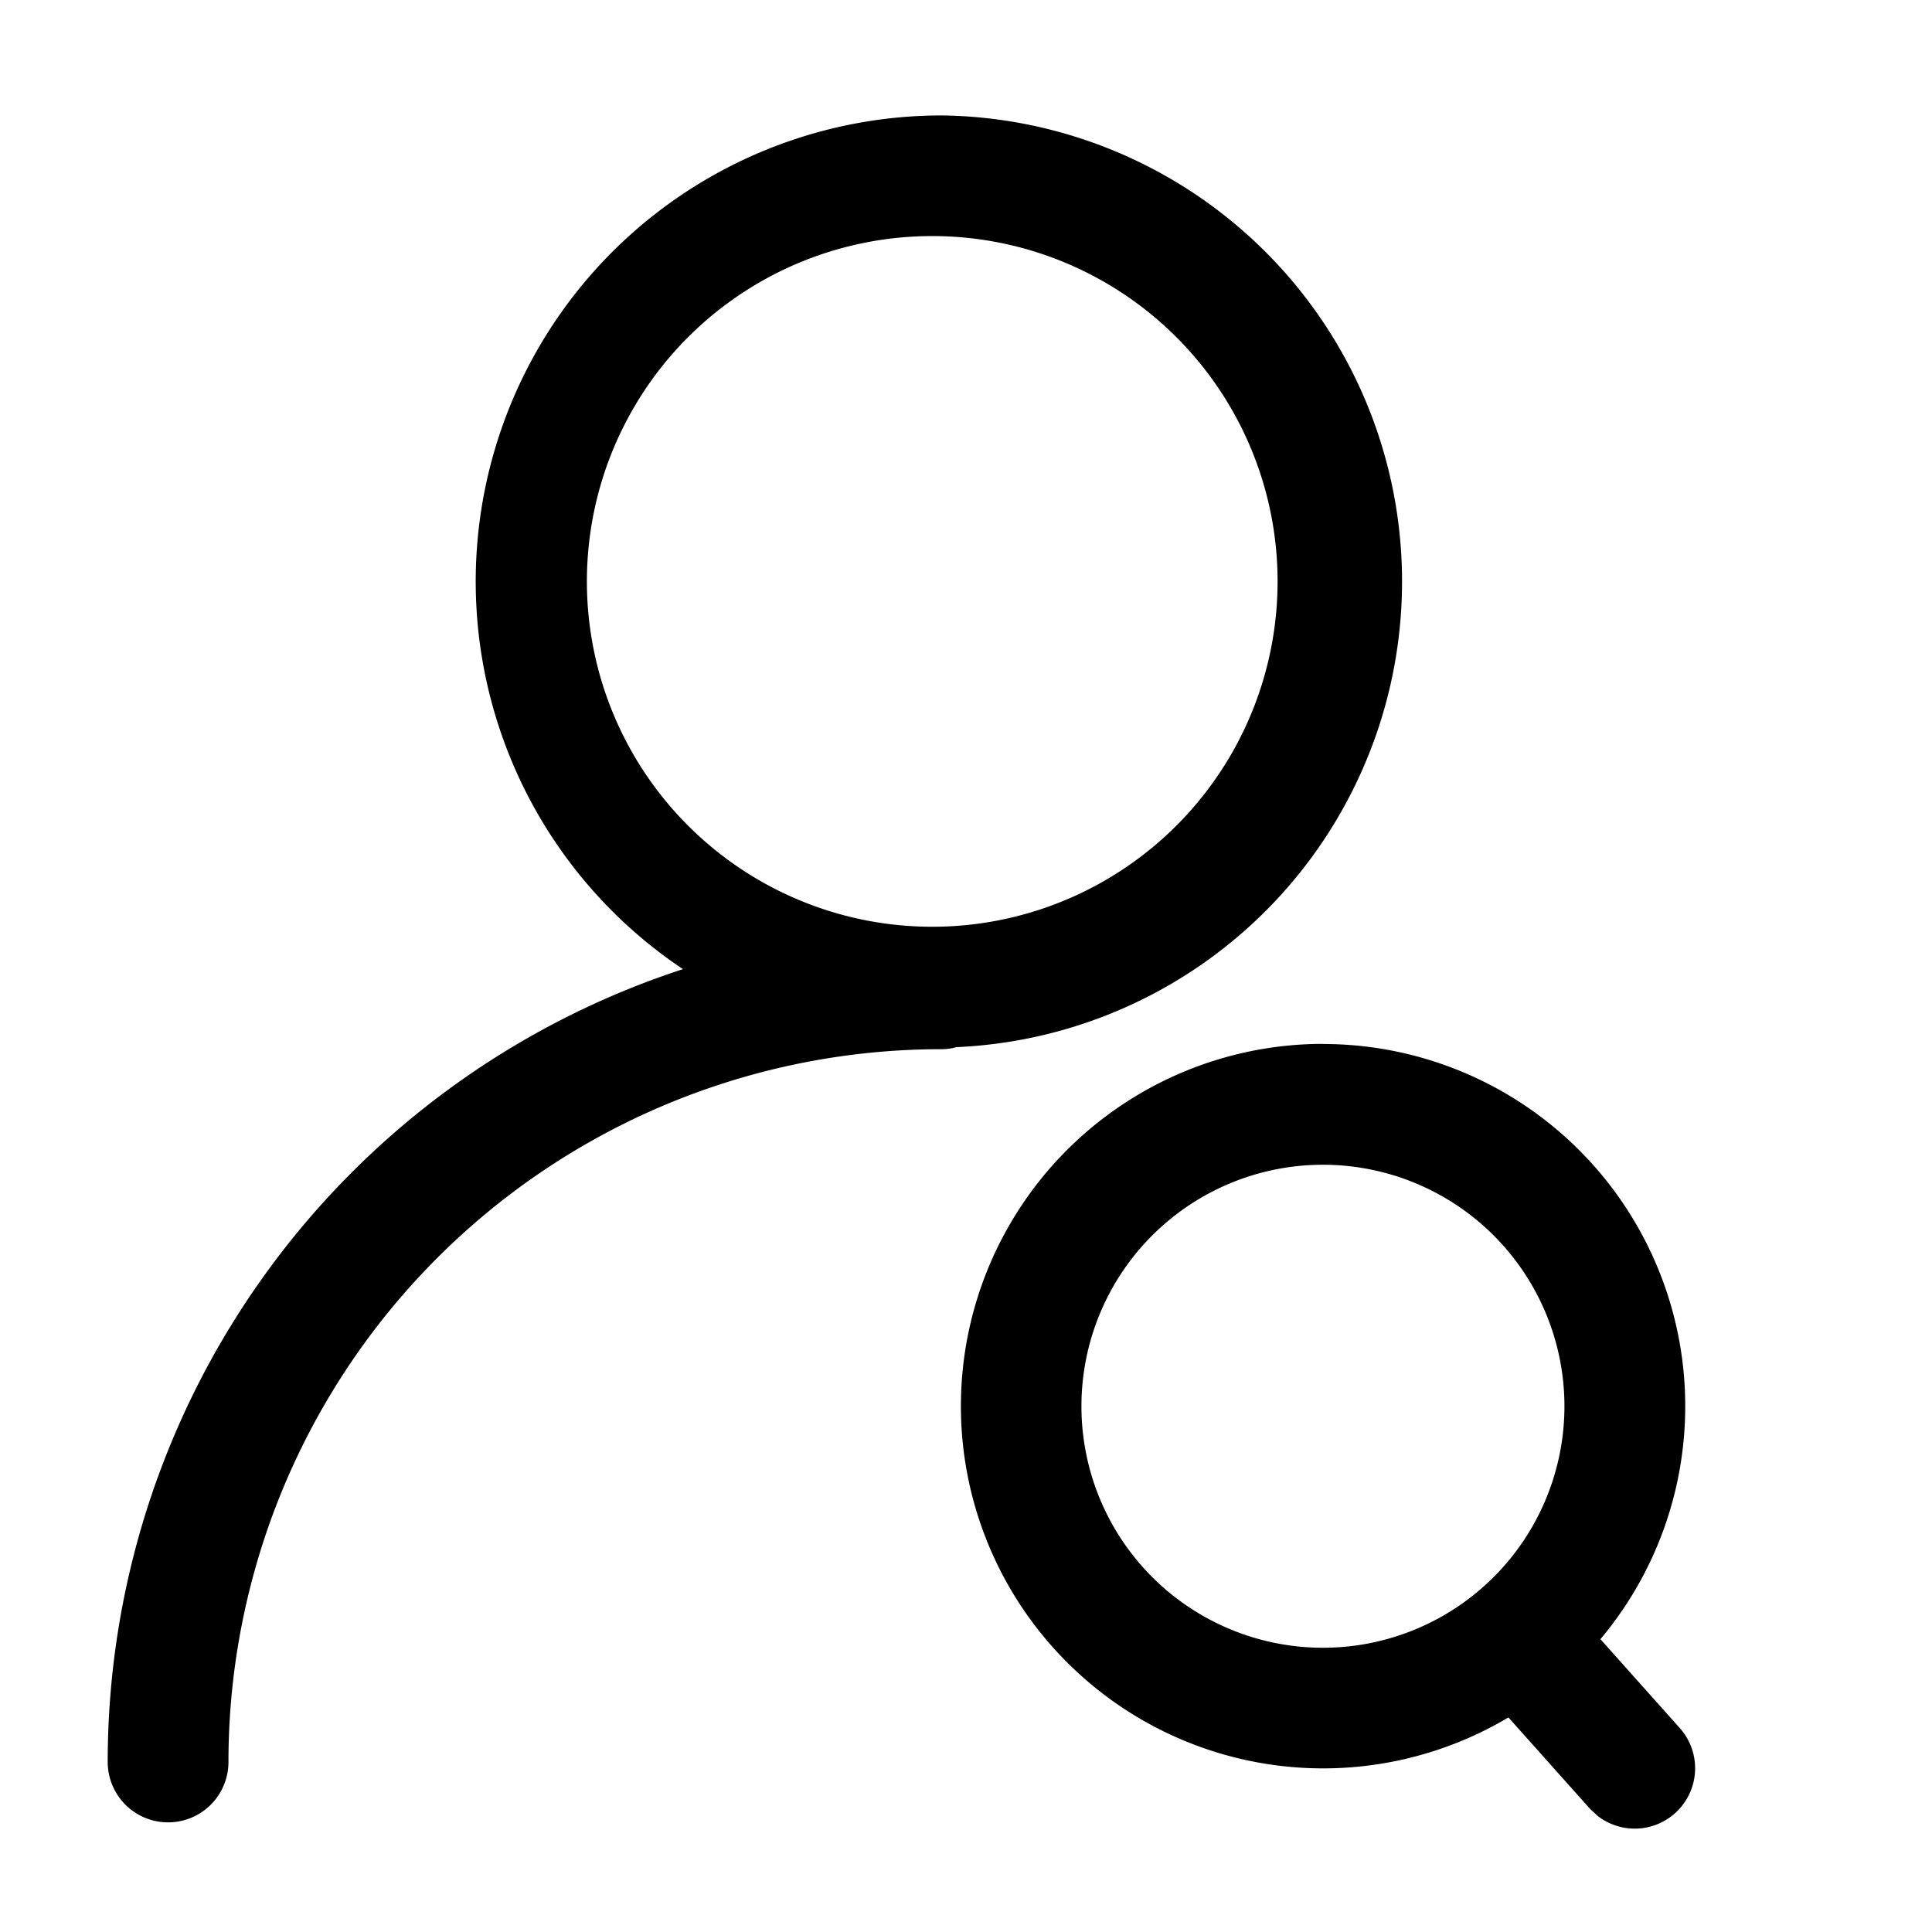 <svg class="icon" viewBox="0 0 1024 1024" xmlns="http://www.w3.org/2000/svg" width="200" height="200"><defs><style/></defs><path d="M701.184 553.344A192 192 0 0 1 848.256 868.8l42.176 47.232a32 32 0 0 1-43.52 46.528l-4.224-3.904-43.2-48.384a192 192 0 1 1-98.304-356.992zm-202.24-492.16a247.04 247.04 0 0 1 8 493.824 29.44 29.44 0 0 1-8.064 1.088 377.792 377.792 0 0 0-377.792 377.792 32 32 0 1 1-64 0 441.984 441.984 0 0 1 304.896-420.224A247.04 247.04 0 0 1 498.88 61.184zm202.24 556.16a128 128 0 1 0 0 256 128 128 0 0 0 0-256zm-202.24-492.16a183.04 183.04 0 1 0 0 365.952 183.04 183.04 0 0 0 0-365.952z"/></svg>